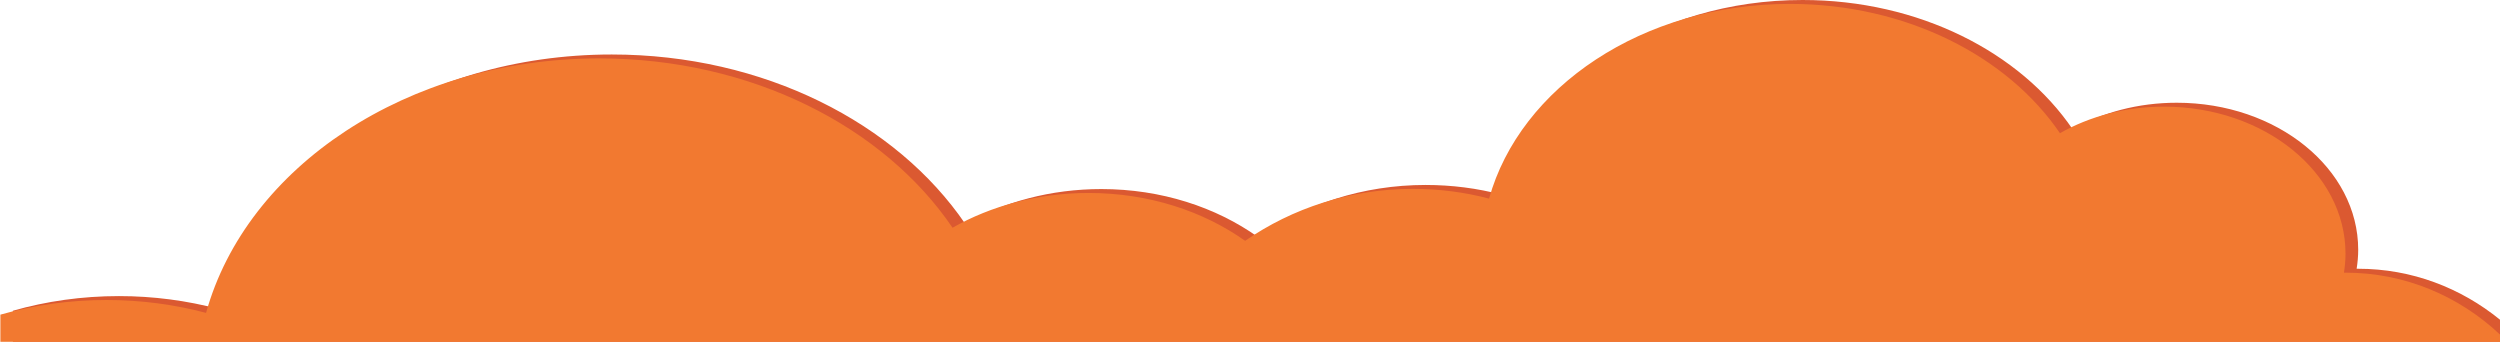 <?xml version="1.0" encoding="utf-8"?>
<!-- Generator: Adobe Illustrator 18.1.1, SVG Export Plug-In . SVG Version: 6.00 Build 0)  -->
<svg version="1.1" id="Layer_1" xmlns="http://www.w3.org/2000/svg" xmlns:xlink="http://www.w3.org/1999/xlink" x="0px" y="0px"
	 viewBox="0 0 1280 175.1" enable-background="new 0 0 1280 175.1" xml:space="preserve">
<g>
	<g>
		<path fill="#DB5931" d="M1280,163.7c-20-16.3-45.2-26.1-72.6-26.1c-0.2,0-0.5,0-0.8,0c0.5-3.2,0.8-6.4,0.8-9.7
			c0-41.6-41.6-75.3-92.9-75.3c-19.8,0-38.2,5-53.3,13.6C1034.4,26.8,982.5,0,922.9,0c-75.2,0-138.1,42.6-154,99.7
			c-12.4-3.3-25.5-5-39-5c-32.1,0-61.8,9.9-85.9,26.6c-21.4-15.2-49.4-24.5-80.1-24.5c-25.9,0-50,6.6-69.7,17.8
			C459,63,391.1,27.9,313.2,27.9c-98.3,0-180.6,55.7-201.3,130.3c-16.2-4.3-33.3-6.6-51-6.6c-18.9,0-37.1,2.6-54.3,7.5v15.9H1280
			V163.7z"/>
	</g>
	<path fill="#F27930" d="M1280,171.3c-20.9-19.7-48.7-31.7-79.1-31.7c-0.2,0-0.5,0-0.8,0c0.5-3.2,0.8-6.4,0.8-9.7
		c0-41.6-41.6-75.3-92.9-75.3c-19.8,0-38.2,5-53.3,13.6C1027.9,28.8,976,2,916.4,2c-75.2,0-138.1,42.6-154,99.7
		c-12.4-3.3-25.5-5-39-5c-32.1,0-61.8,9.9-85.9,26.6c-21.4-15.2-49.4-24.5-80.1-24.5c-25.9,0-50,6.6-69.7,17.8
		c-35.1-51.7-103-86.7-180.9-86.7c-98.3,0-180.6,55.7-201.3,130.3c-16.2-4.3-33.3-6.6-51-6.6c-18.9,0-37.1,2.6-54.3,7.5v13.9h1280
		V171.3z"/>
</g>
</svg>
